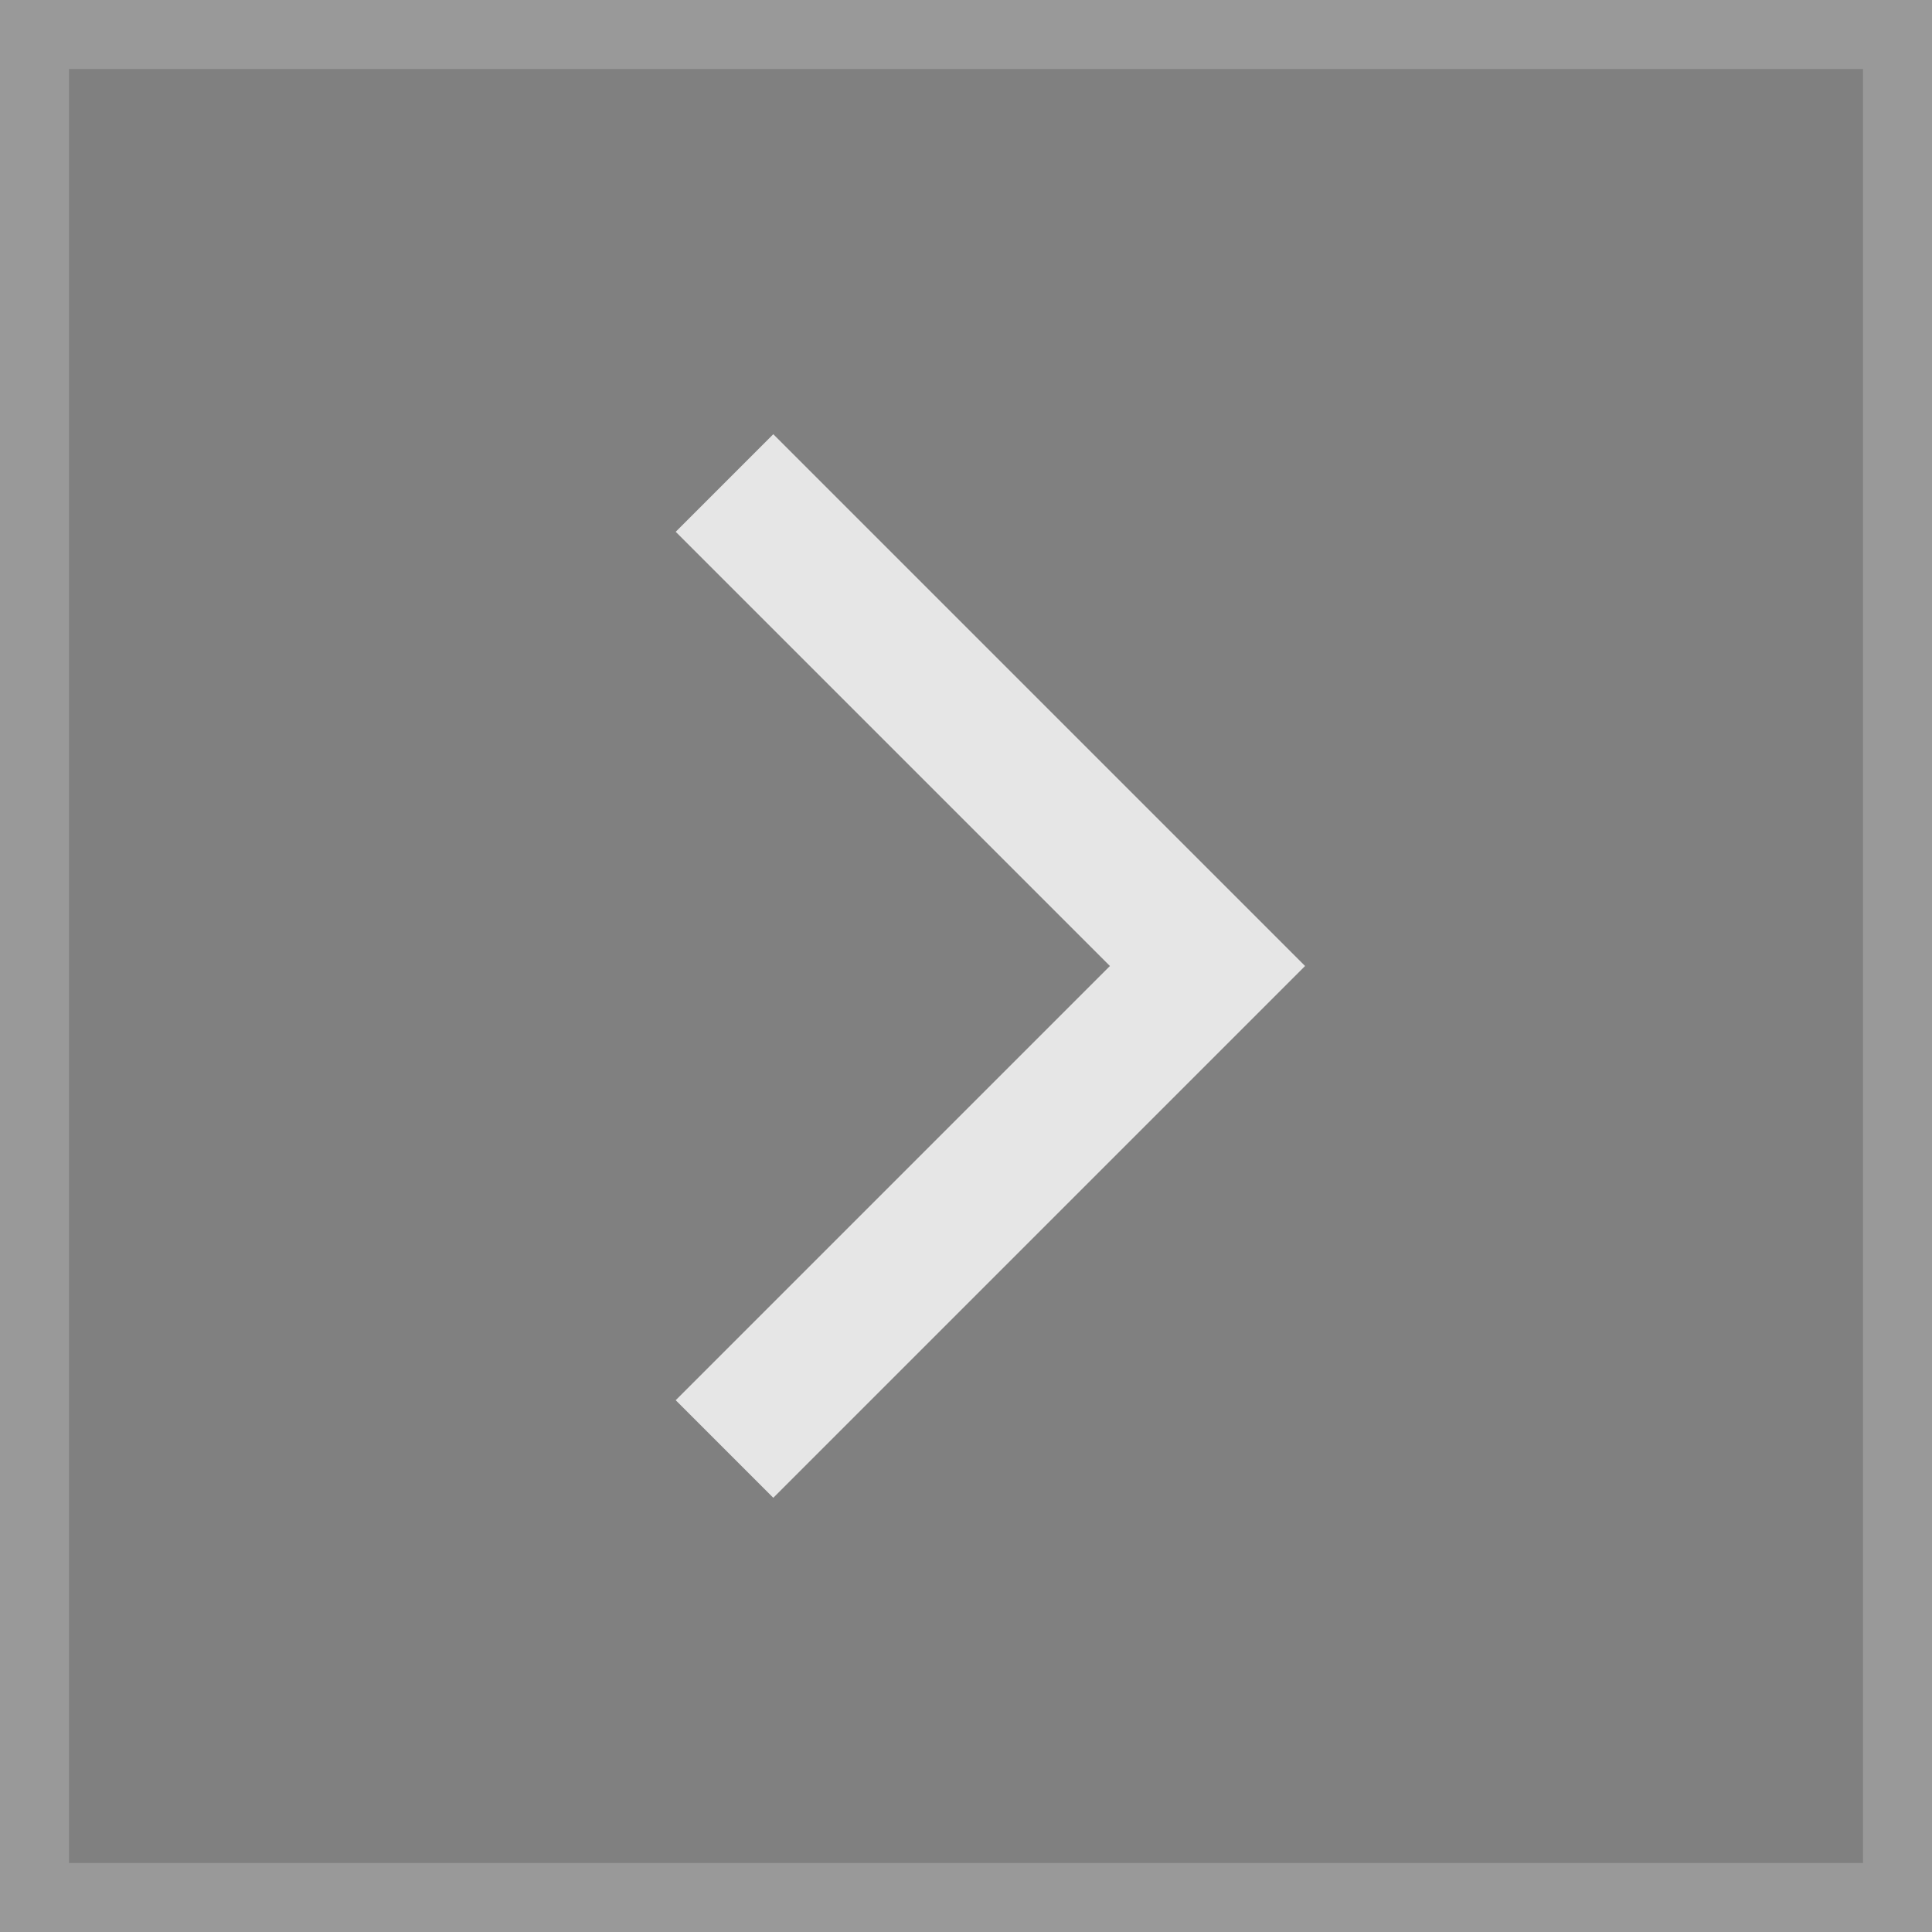 <svg xmlns="http://www.w3.org/2000/svg" width="28" height="28" viewBox="0 0 28 28"><title>Bank_Right_Active</title><rect x="0.5" y="0.5" width="27" height="27" fill="gray"/><path d="M27,1V27H1V1H27m1-1H0V28H28V0Z" fill="#999"/><polyline points="10.5 7 17.5 14 10.5 21" fill="none" stroke="#e6e6e6" stroke-miterlimit="10" stroke-width="2"/></svg>